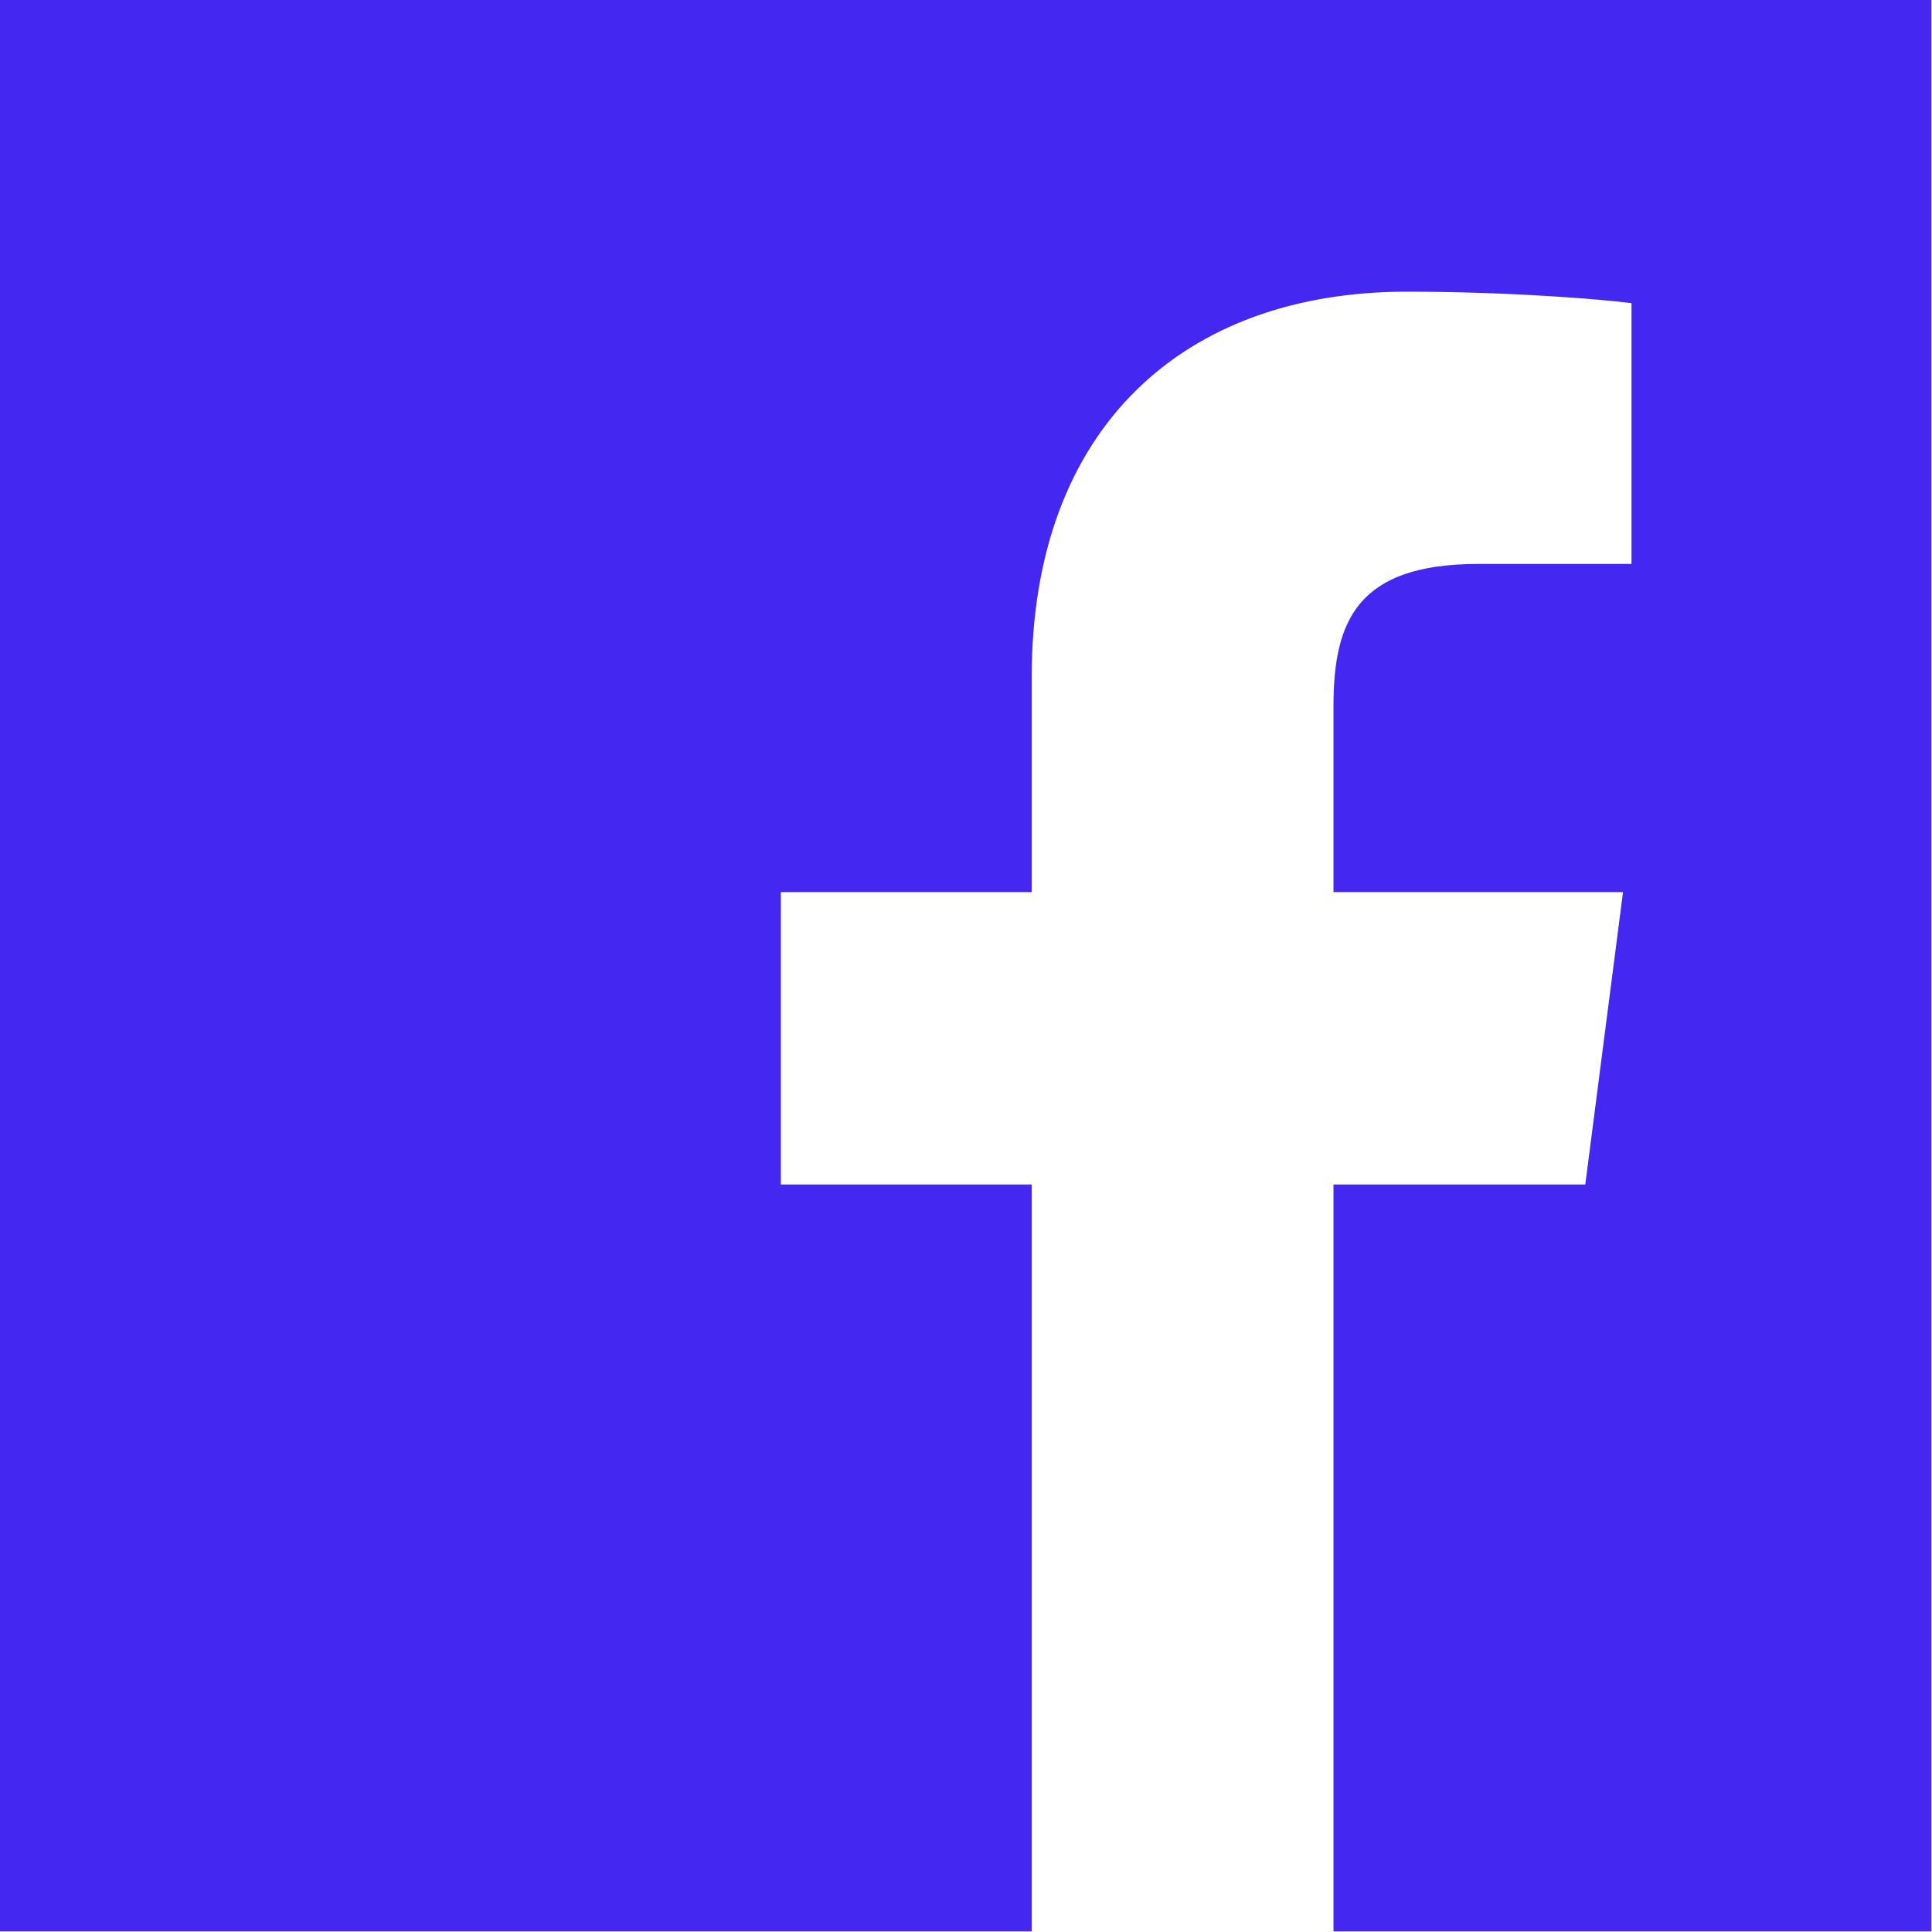 <?xml version="1.0" encoding="UTF-8" standalone="no"?><!DOCTYPE svg PUBLIC "-//W3C//DTD SVG 1.1//EN" "http://www.w3.org/Graphics/SVG/1.1/DTD/svg11.dtd"><svg width="100%" height="100%" viewBox="0 0 2134 2134" version="1.1" xmlns="http://www.w3.org/2000/svg" xmlns:xlink="http://www.w3.org/1999/xlink" xml:space="preserve" xmlns:serif="http://www.serif.com/" style="fill-rule:evenodd;clip-rule:evenodd;stroke-linejoin:round;stroke-miterlimit:2;"><path d="M2133.33,0l-2133.33,0l0,2133.33l1139.58,0l0,-825l-277.083,0l0,-322.916l277.083,0l0,-237.647c0,-275.586 168.246,-425.586 414.079,-425.586c117.741,0 218.929,8.773 248.421,12.696l0,288.037l-169.515,0c-133.756,0 -159.651,63.558 -159.651,156.836l0,205.664l319.791,0l-41.666,322.916l-278.125,0l0,825l660.416,0l0,-2133.33Z" style="fill:#4427f0;fill-rule:nonzero;"/></svg>